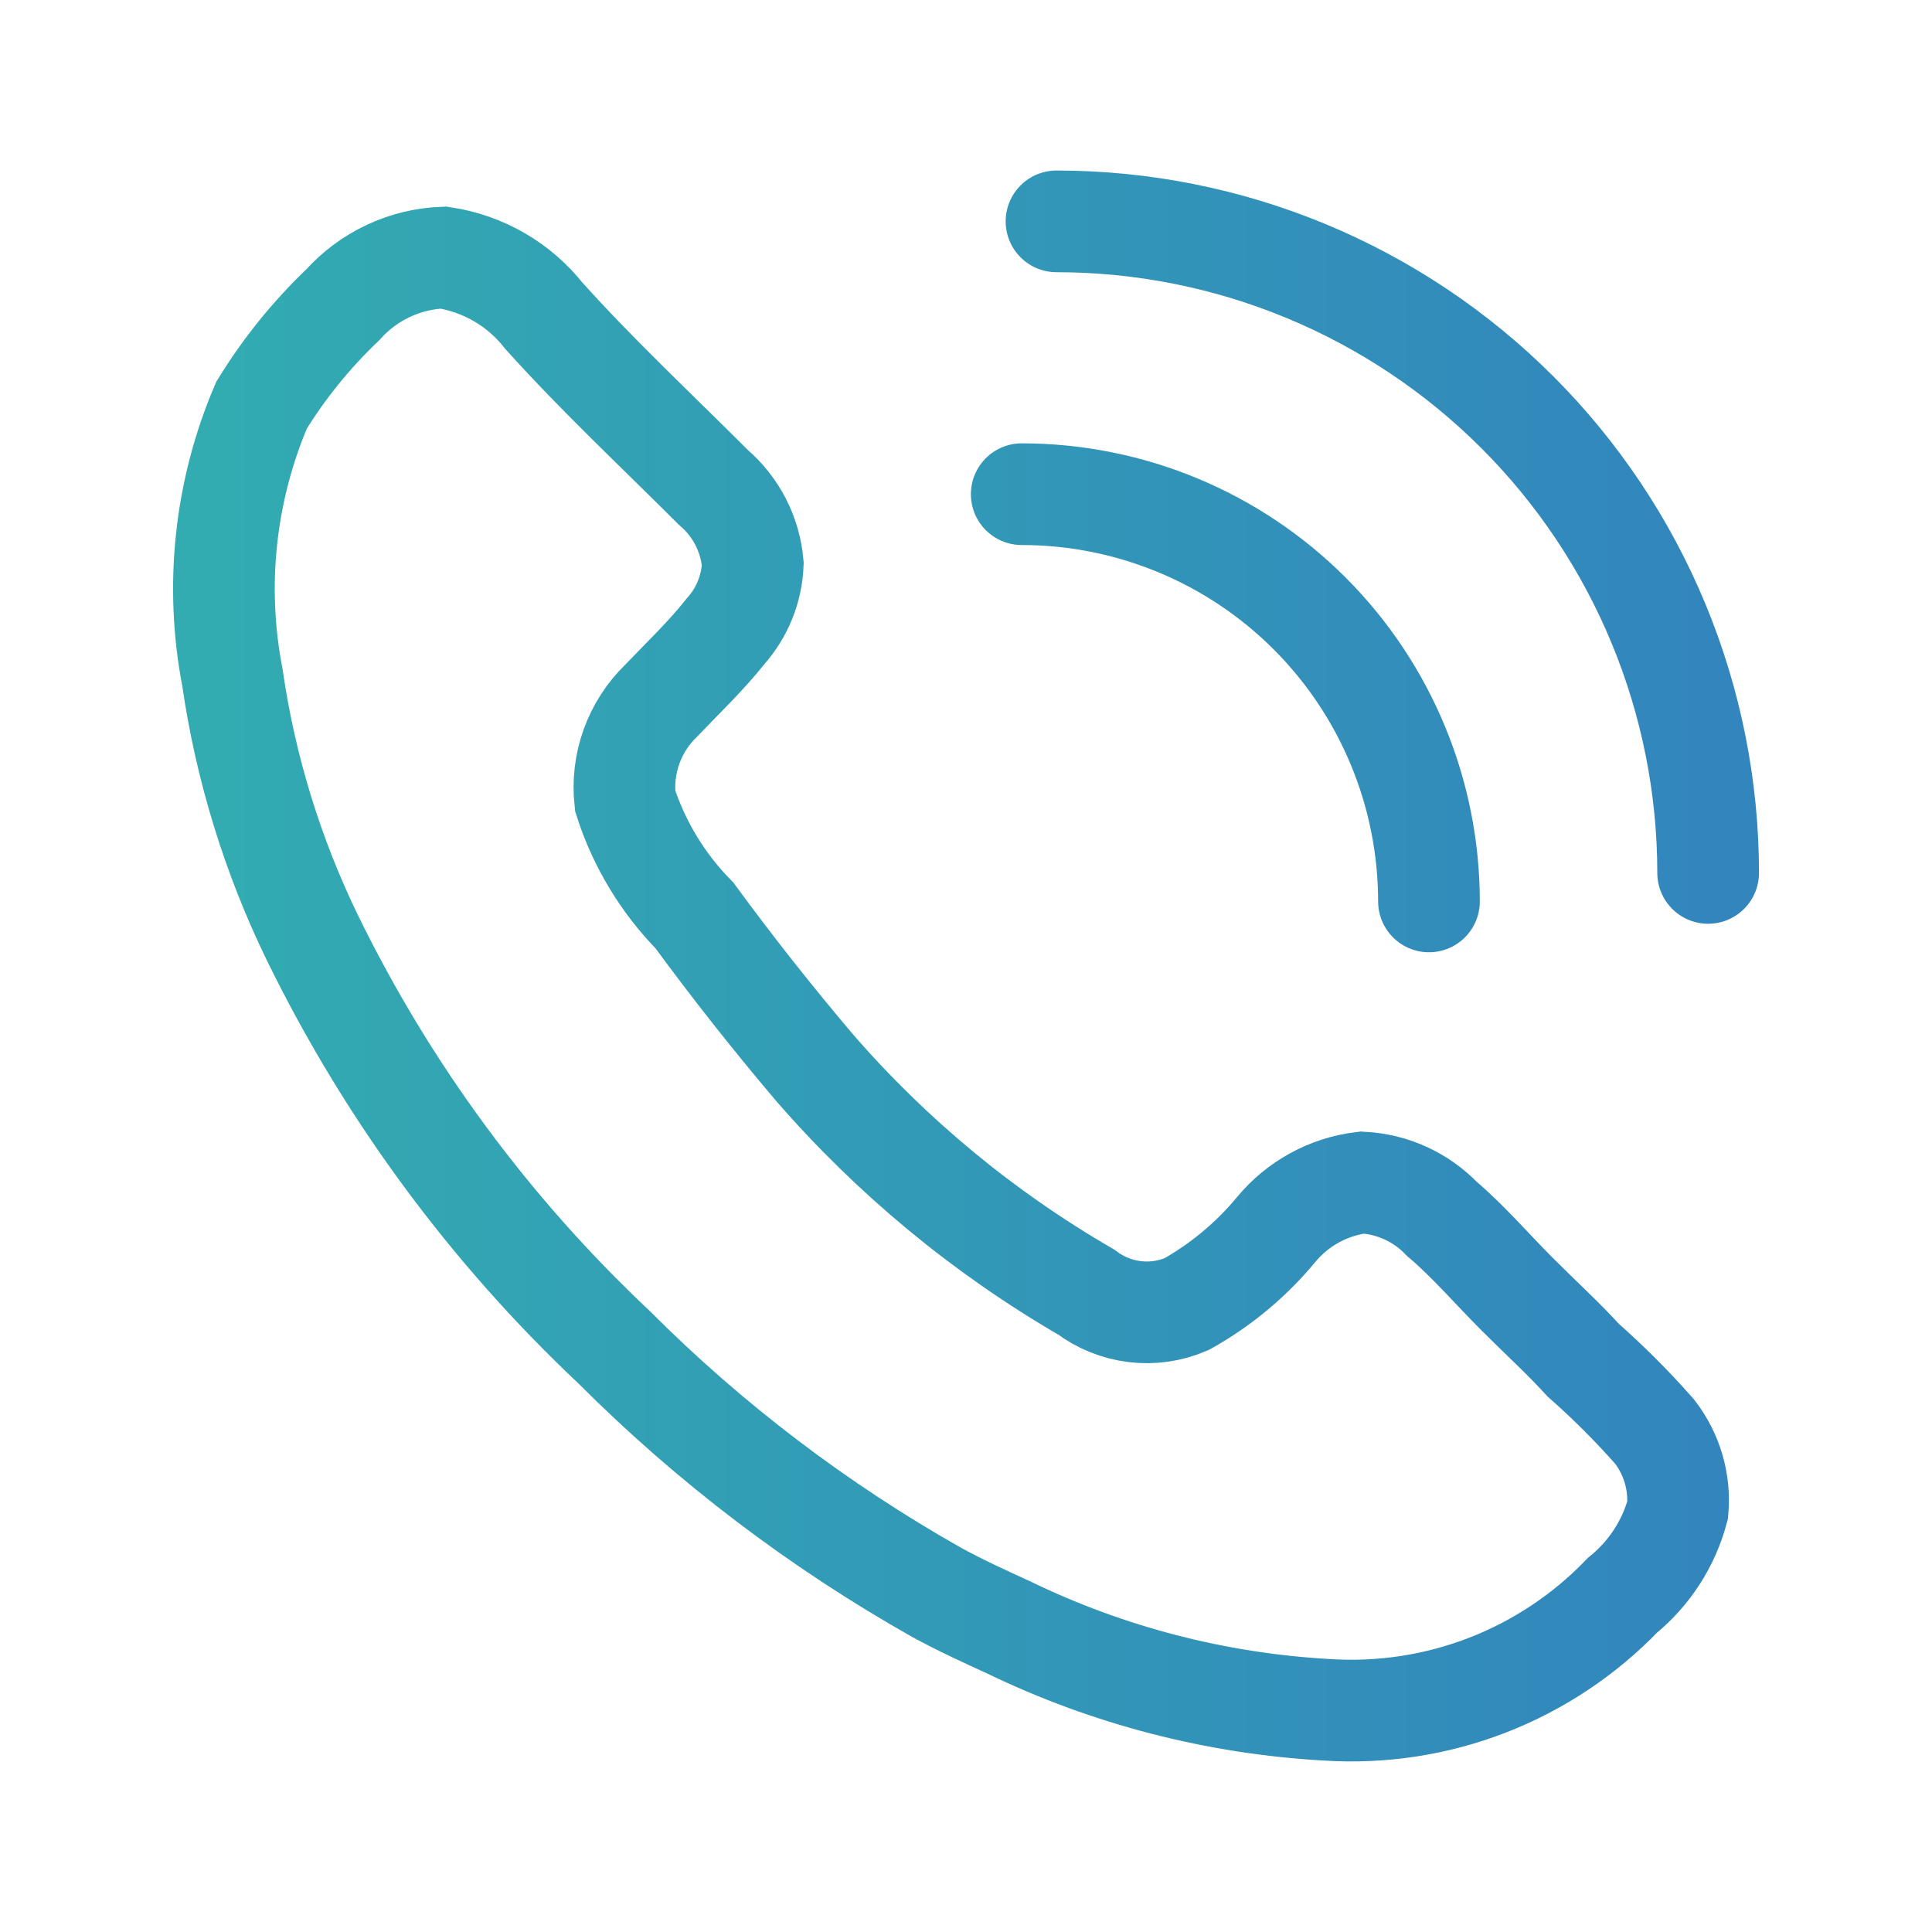 <svg width="38" height="38" viewBox="0 0 38 38" fill="none" xmlns="http://www.w3.org/2000/svg">
<path d="M28.106 17.73C28.105 15.606 27.261 13.569 25.759 12.066C24.257 10.564 22.22 9.72 20.096 9.72M33.597 17.169C33.597 15.486 33.265 13.82 32.621 12.265C31.977 10.71 31.033 9.297 29.843 8.107C28.652 6.917 27.239 5.973 25.684 5.329C24.129 4.685 22.463 4.354 20.78 4.354M19.841 32.01C19.366 31.793 18.892 31.576 18.419 31.318C16.097 30.006 13.963 28.385 12.078 26.498C9.634 24.197 7.626 21.473 6.151 18.458C5.362 16.839 4.829 15.107 4.571 13.324C4.223 11.522 4.423 9.657 5.144 7.97C5.589 7.245 6.127 6.581 6.743 5.994C6.994 5.714 7.298 5.488 7.637 5.329C7.977 5.169 8.346 5.08 8.721 5.066C9.502 5.184 10.209 5.592 10.697 6.211C11.764 7.397 12.909 8.464 14.035 9.59C14.478 9.97 14.755 10.508 14.806 11.091C14.787 11.582 14.598 12.049 14.272 12.415C13.897 12.89 13.442 13.324 13.009 13.776C12.746 14.029 12.546 14.339 12.422 14.681C12.299 15.024 12.255 15.39 12.296 15.752C12.568 16.599 13.036 17.372 13.659 18.006C14.408 19.027 15.192 20.021 16.011 20.987C17.537 22.748 19.346 24.244 21.362 25.412C21.642 25.623 21.972 25.756 22.319 25.798C22.666 25.84 23.019 25.789 23.34 25.65C24.01 25.275 24.607 24.779 25.097 24.188C25.523 23.671 26.131 23.338 26.796 23.259C27.388 23.291 27.946 23.544 28.357 23.971C28.889 24.424 29.344 24.958 29.838 25.452C30.332 25.946 30.728 26.302 31.142 26.755C31.64 27.194 32.107 27.662 32.544 28.158C32.883 28.596 33.046 29.147 32.998 29.698C32.822 30.358 32.442 30.945 31.912 31.377C31.166 32.152 30.26 32.756 29.257 33.145C28.254 33.534 27.178 33.699 26.104 33.63C23.93 33.509 21.8 32.959 19.841 32.01Z" stroke="url(#paint0_linear_273_3549)" stroke-width="2" stroke-miterlimit="10" stroke-linecap="round"/>
<defs>
<linearGradient id="paint0_linear_273_3549" x1="4.404" y1="19" x2="33.597" y2="19" gradientUnits="userSpaceOnUse">
<stop stop-color="#32ABB1"/>
<stop offset="1" stop-color="#3286BD"/>
</linearGradient>
</defs>
</svg>
